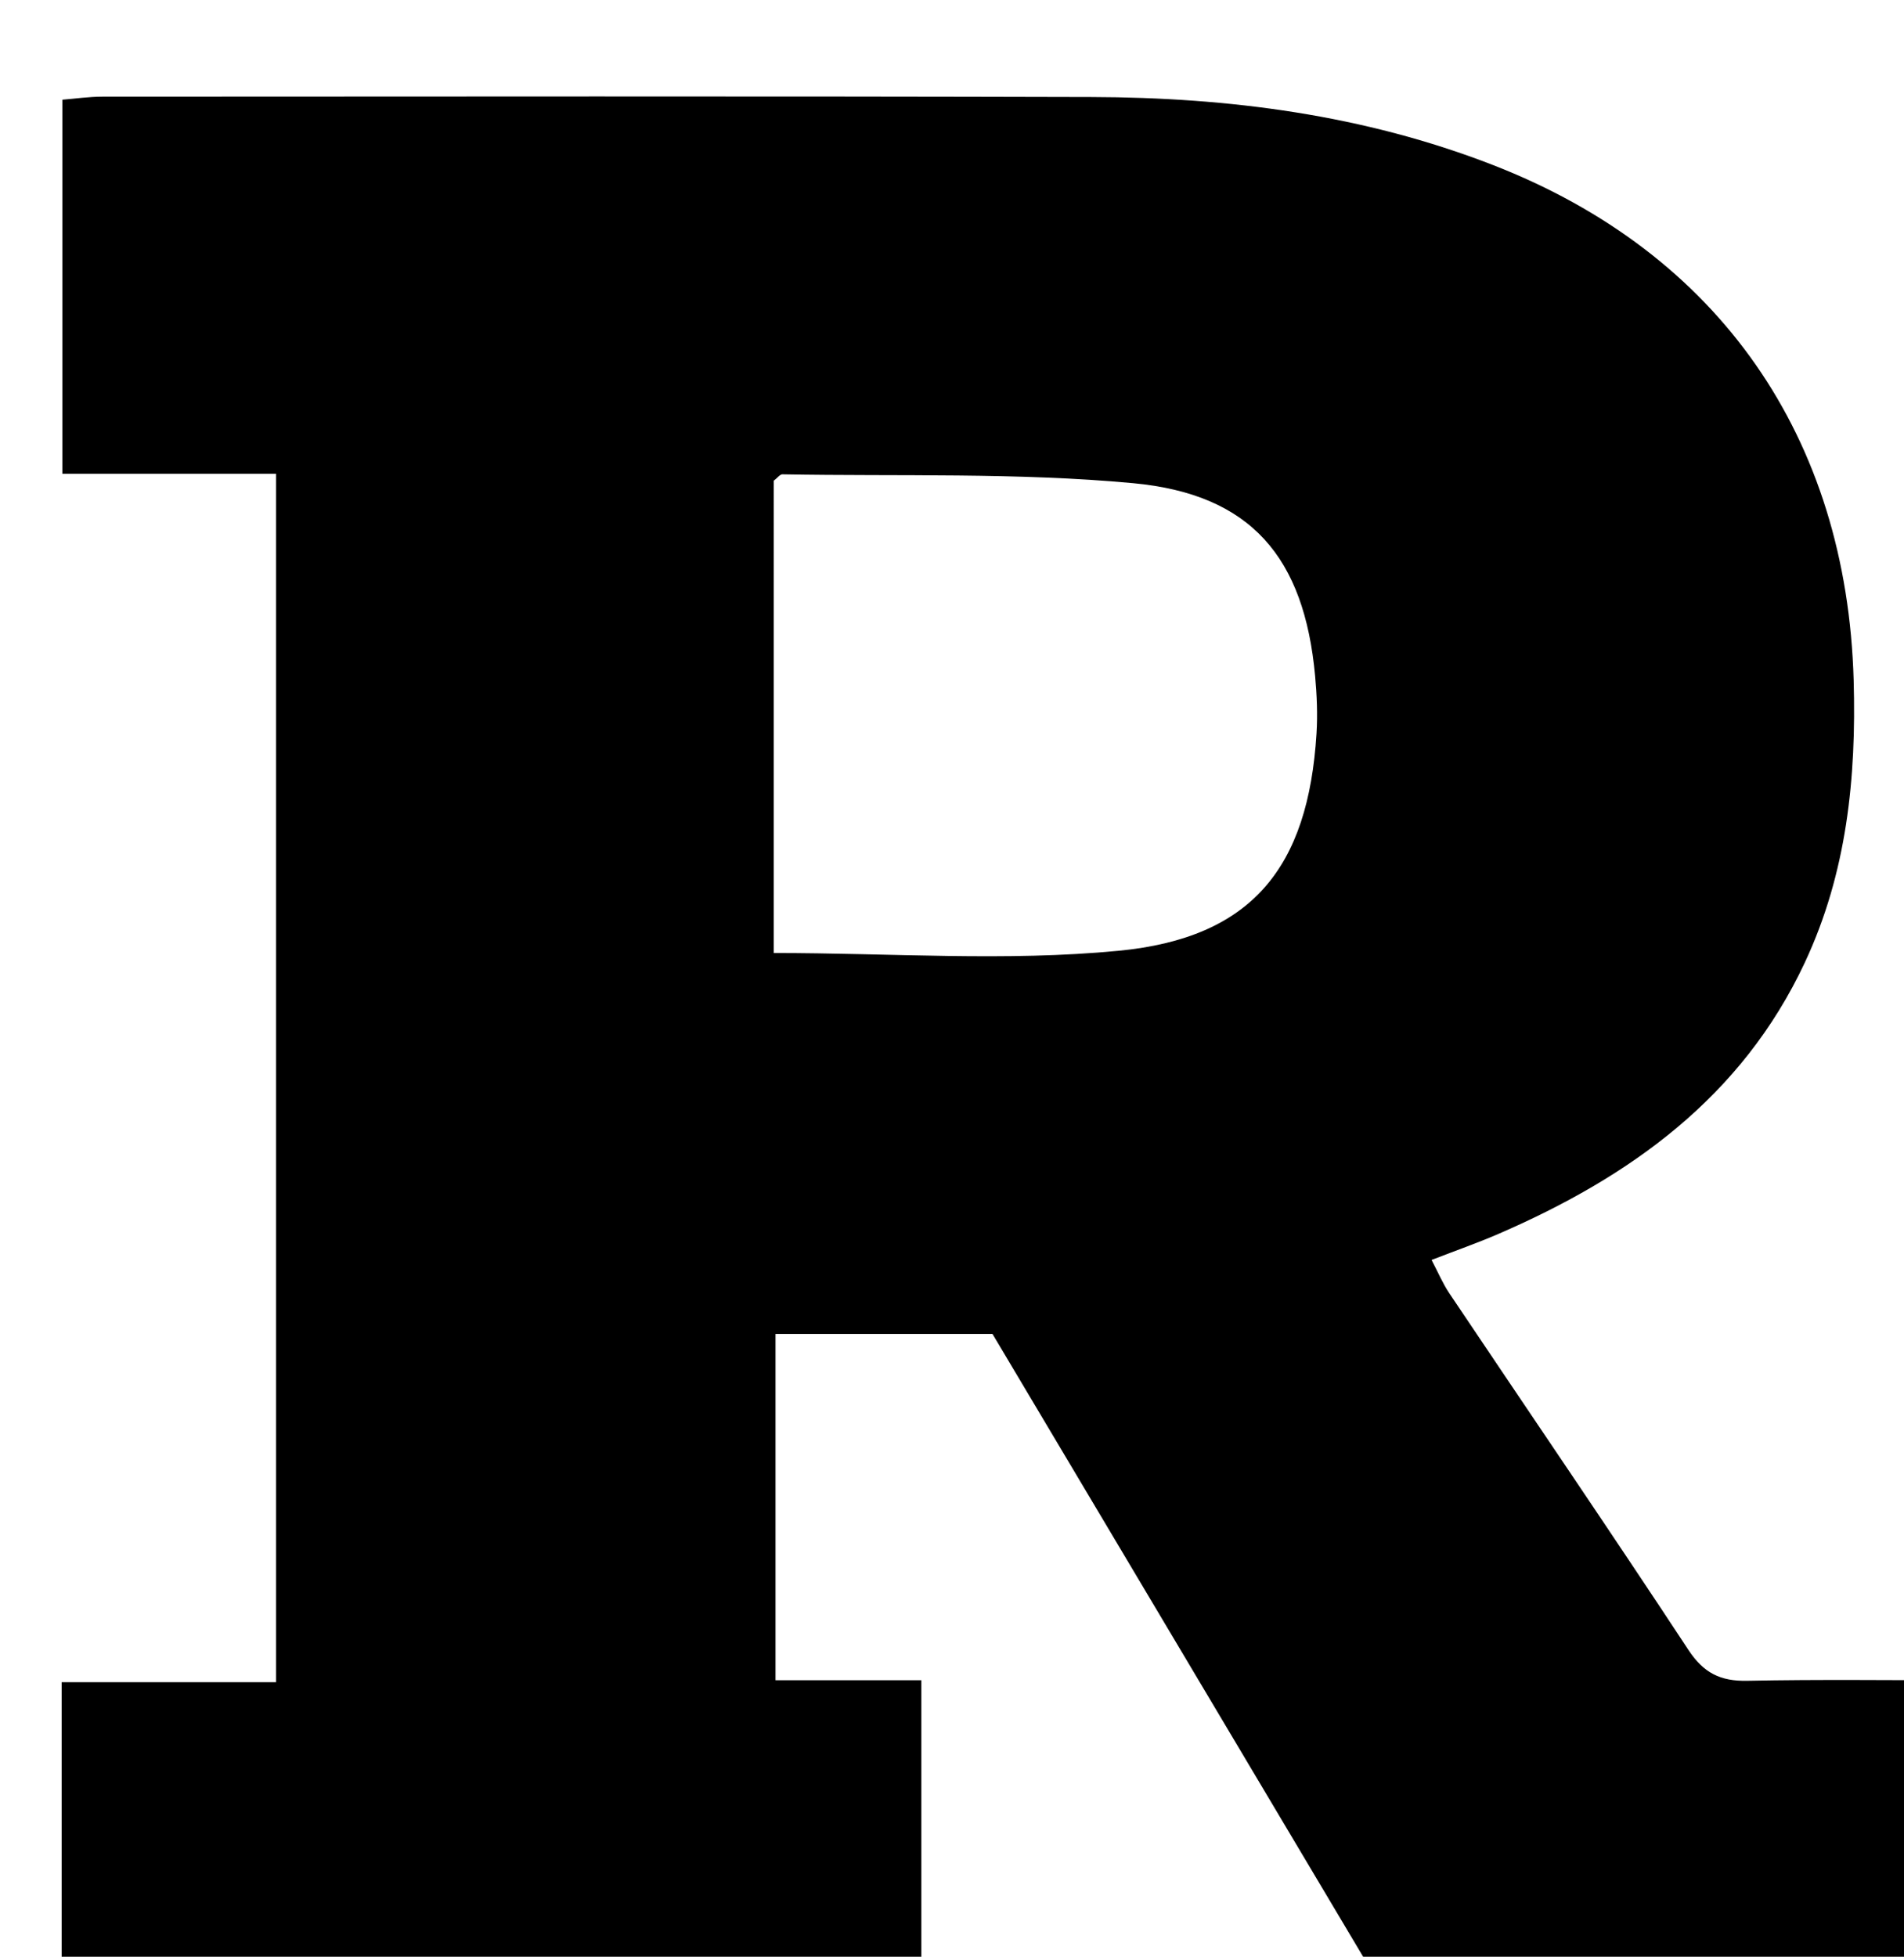 <?xml version="1.0" encoding="iso-8859-1"?>
<!-- Generator: Adobe Illustrator 25.2.1, SVG Export Plug-In . SVG Version: 6.00 Build 0)  -->
<svg version="1.1" xmlns="http://www.w3.org/2000/svg" xmlns:xlink="http://www.w3.org/1999/xlink" x="0px" y="0px"
	 viewBox="0 0 197.263 202.68" style="enable-background:new 0 0 197.263 202.68;" xml:space="preserve">
<g>
	<path d="M6.386,212.673c0-12.762,0-25.347,0-38.429c7.367,0,14.621,0,22.217,0c0-41.874,0-83.255,0-125.169
		c-7.312,0-14.56,0-22.144,0c0-13.104,0-25.681,0-38.747c1.303-0.103,2.724-0.314,4.146-0.315c34.16-0.011,68.32-0.057,102.48,0.037
		c14.236,0.039,28.233,1.845,41.609,7.05c23.427,9.117,36.639,28.181,37.353,53.358c0.287,10.129-0.709,19.948-5.052,29.228
		c-6.533,13.96-18.123,22.228-31.782,28.137c-2.126,0.92-4.318,1.685-6.896,2.683c0.675,1.281,1.158,2.437,1.843,3.458
		c8.257,12.307,16.615,24.549,24.763,36.928c1.58,2.401,3.316,3.262,6.098,3.205c7.45-0.153,14.905-0.052,22.627-0.052
		c0,13.12,0,25.703,0,38.622c-18.672,0-37.26,0-56.476,0c-14.635-24.587-29.508-49.571-44.346-74.498c-7.545,0-14.843,0-22.478,0
		c0,11.885,0,23.598,0,35.872c5.025,0,9.931,0,15.108,0c0,13.138,0,25.72,0,38.631C65.735,212.673,36.195,212.673,6.386,212.673z
		 M80.16,98.713c12.23,0,24.086,0.894,35.747-0.232c13.799-1.332,19.629-8.61,20.489-22.499c0.123-1.98,0.037-3.99-0.145-5.969
		c-1.126-12.251-6.609-18.825-18.852-19.964c-12.038-1.12-24.219-0.695-36.338-0.917c-0.251-0.005-0.51,0.365-0.901,0.663
		C80.16,65.962,80.16,82.225,80.16,98.713z"/>
</g>
</svg>
